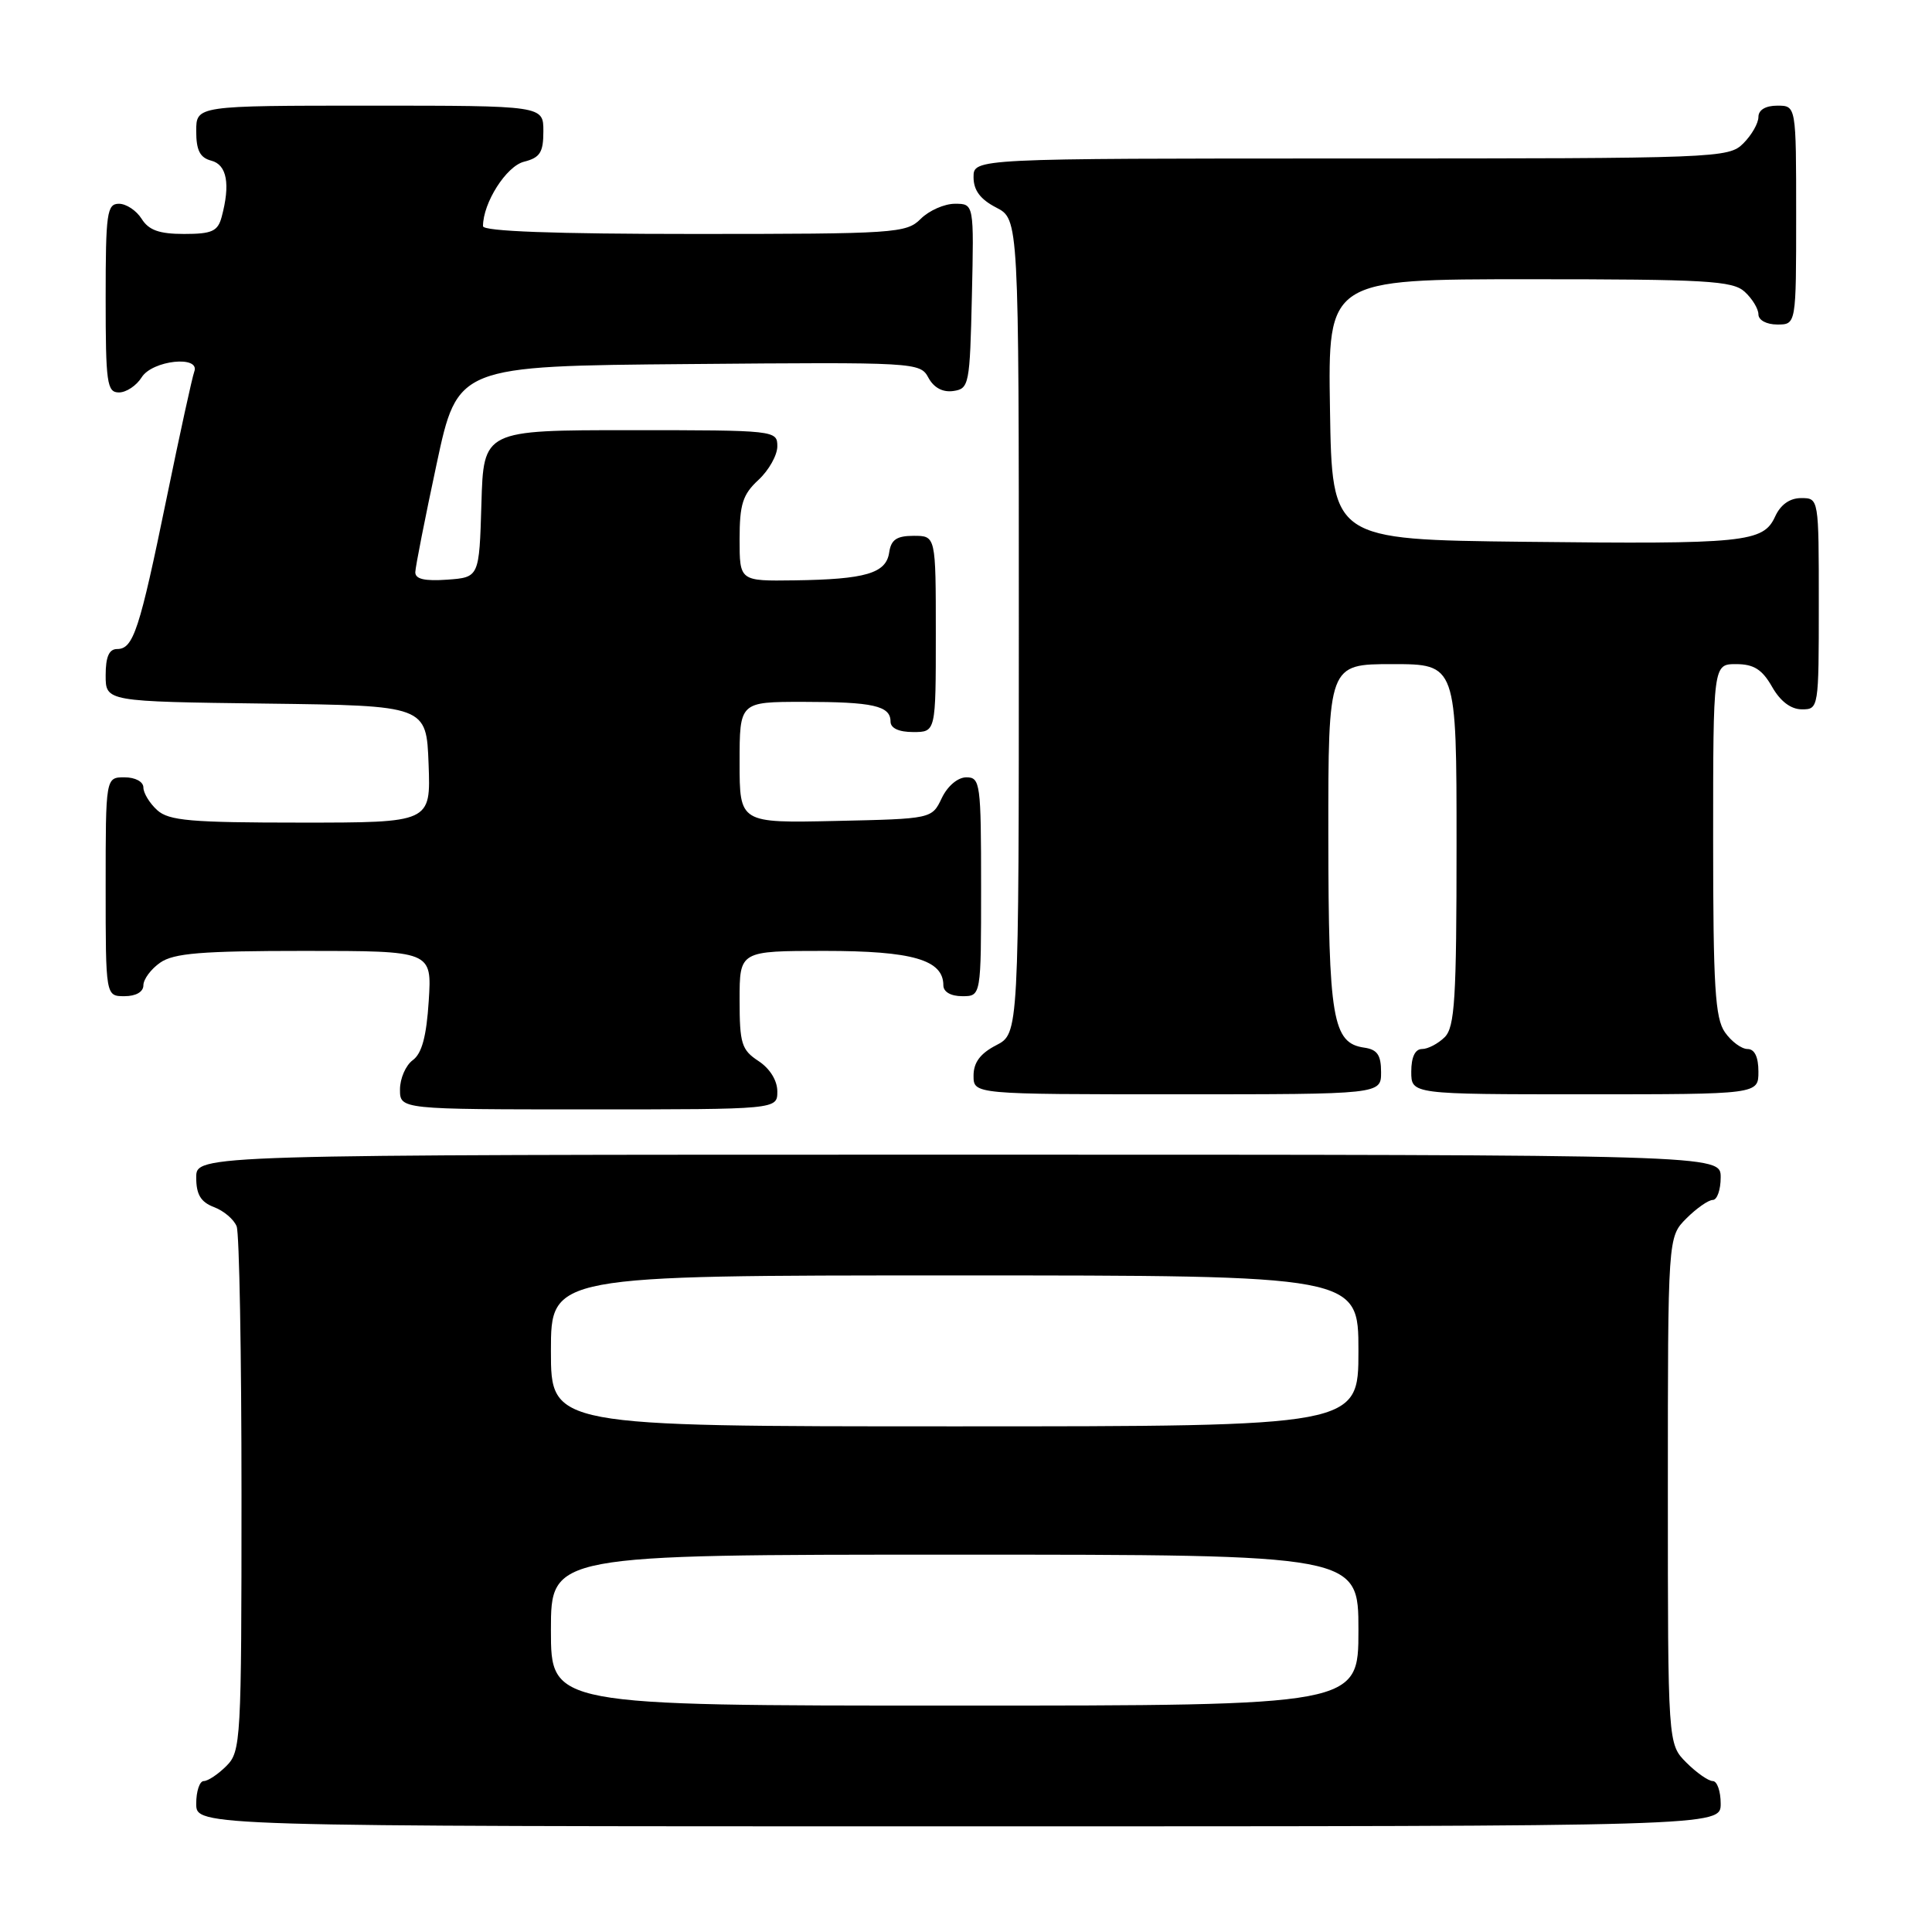<?xml version="1.0" encoding="UTF-8" standalone="no"?>
<!DOCTYPE svg PUBLIC "-//W3C//DTD SVG 1.1//EN" "http://www.w3.org/Graphics/SVG/1.1/DTD/svg11.dtd" >
<svg xmlns="http://www.w3.org/2000/svg" xmlns:xlink="http://www.w3.org/1999/xlink" version="1.1" viewBox="0 0 256 256">
 <g >
 <path fill="currentColor"
d=" M 228.00 239.00 C 228.00 237.35 227.53 236.00 226.95 236.00 C 226.38 236.00 224.80 234.90 223.45 233.55 C 221.00 231.09 221.00 231.09 221.00 197.50 C 221.00 163.91 221.00 163.91 223.45 161.45 C 224.80 160.10 226.38 159.00 226.95 159.00 C 227.53 159.00 228.00 157.65 228.00 156.00 C 228.00 153.00 228.00 153.00 127.00 153.00 C 26.00 153.00 26.00 153.00 26.00 156.02 C 26.00 158.28 26.60 159.28 28.36 159.95 C 29.66 160.44 31.01 161.59 31.36 162.51 C 31.71 163.42 32.00 179.43 32.00 198.08 C 32.00 230.67 31.92 232.08 30.00 234.00 C 28.90 235.10 27.55 236.00 27.00 236.00 C 26.45 236.00 26.00 237.35 26.00 239.00 C 26.00 242.00 26.00 242.00 127.00 242.00 C 228.00 242.00 228.00 242.00 228.00 239.00 Z  M 103.00 144.62 C 103.00 143.17 102.01 141.58 100.50 140.59 C 98.26 139.12 98.00 138.28 98.00 132.48 C 98.00 126.00 98.00 126.00 109.28 126.00 C 120.91 126.00 125.00 127.18 125.00 130.56 C 125.00 131.43 125.99 132.00 127.50 132.00 C 130.00 132.00 130.00 132.00 130.00 117.50 C 130.00 103.80 129.89 103.00 128.05 103.00 C 126.92 103.00 125.56 104.14 124.79 105.75 C 123.48 108.50 123.48 108.50 110.74 108.78 C 98.00 109.06 98.00 109.06 98.00 101.03 C 98.00 93.00 98.00 93.00 106.42 93.00 C 115.69 93.00 118.00 93.52 118.00 95.61 C 118.00 96.49 119.10 97.00 121.00 97.00 C 124.00 97.00 124.00 97.00 124.00 84.00 C 124.00 71.00 124.00 71.00 121.07 71.00 C 118.81 71.00 118.07 71.51 117.82 73.21 C 117.42 75.97 114.69 76.77 105.25 76.90 C 98.00 77.00 98.00 77.00 98.00 71.45 C 98.00 66.82 98.41 65.52 100.50 63.59 C 101.88 62.31 103.00 60.31 103.00 59.14 C 103.00 57.03 102.74 57.00 83.54 57.00 C 64.07 57.00 64.07 57.00 63.79 66.75 C 63.50 76.50 63.50 76.50 59.25 76.81 C 56.25 77.02 55.01 76.73 55.03 75.81 C 55.05 75.09 56.32 68.65 57.85 61.50 C 60.63 48.50 60.63 48.50 91.27 48.24 C 121.39 47.98 121.93 48.01 123.02 50.05 C 123.74 51.38 124.92 52.01 126.32 51.81 C 128.41 51.51 128.51 50.98 128.78 39.25 C 129.06 27.00 129.06 27.00 126.53 27.00 C 125.14 27.00 123.10 27.90 122.00 29.00 C 120.10 30.90 118.67 31.00 92.00 31.00 C 73.42 31.00 64.00 30.65 64.00 29.97 C 64.00 26.87 67.09 22.02 69.43 21.43 C 71.56 20.89 72.00 20.20 72.00 17.39 C 72.00 14.00 72.00 14.00 49.00 14.00 C 26.00 14.00 26.00 14.00 26.00 17.38 C 26.00 19.93 26.50 20.90 28.00 21.29 C 30.07 21.83 30.54 24.39 29.37 28.75 C 28.86 30.65 28.08 31.00 24.39 31.00 C 21.10 31.00 19.71 30.50 18.77 29.00 C 18.08 27.90 16.73 27.00 15.76 27.00 C 14.17 27.00 14.00 28.24 14.00 39.50 C 14.00 50.76 14.17 52.00 15.76 52.00 C 16.73 52.00 18.08 51.10 18.77 50.00 C 20.18 47.73 26.58 47.05 25.74 49.25 C 25.48 49.94 23.83 57.47 22.08 66.00 C 18.48 83.53 17.67 86.00 15.52 86.00 C 14.45 86.00 14.00 87.03 14.00 89.48 C 14.00 92.96 14.00 92.96 35.25 93.23 C 56.50 93.50 56.50 93.50 56.79 101.25 C 57.08 109.00 57.08 109.00 39.87 109.00 C 25.26 109.00 22.38 108.75 20.83 107.35 C 19.82 106.43 19.00 105.08 19.00 104.35 C 19.00 103.58 17.93 103.00 16.50 103.00 C 14.00 103.00 14.00 103.00 14.00 117.50 C 14.00 132.00 14.00 132.00 16.50 132.00 C 18.01 132.00 19.00 131.43 19.00 130.56 C 19.00 129.76 20.00 128.41 21.22 127.56 C 23.02 126.30 26.67 126.00 40.34 126.00 C 57.23 126.00 57.23 126.00 56.81 132.62 C 56.51 137.33 55.90 139.60 54.69 140.48 C 53.76 141.16 53.00 142.91 53.00 144.36 C 53.00 147.00 53.00 147.00 78.00 147.00 C 103.00 147.00 103.00 147.00 103.00 144.62 Z  M 183.00 142.07 C 183.00 139.80 182.50 139.07 180.78 138.82 C 176.57 138.22 176.03 135.03 176.01 110.75 C 176.00 88.00 176.00 88.00 184.50 88.00 C 193.00 88.00 193.00 88.00 193.00 111.93 C 193.00 132.35 192.77 136.09 191.43 137.43 C 190.56 138.29 189.21 139.00 188.43 139.00 C 187.51 139.00 187.00 140.07 187.00 142.00 C 187.00 145.00 187.00 145.00 210.00 145.00 C 233.00 145.00 233.00 145.00 233.00 142.00 C 233.00 140.05 232.49 139.00 231.56 139.00 C 230.76 139.00 229.41 138.00 228.56 136.78 C 227.26 134.92 227.00 130.73 227.00 111.28 C 227.00 88.00 227.00 88.00 230.05 88.00 C 232.38 88.00 233.49 88.70 234.80 90.99 C 235.89 92.92 237.30 93.99 238.75 93.99 C 240.98 94.00 241.00 93.85 241.00 80.00 C 241.00 66.00 241.00 66.00 238.66 66.00 C 237.15 66.00 235.93 66.87 235.21 68.45 C 233.64 71.88 231.22 72.12 202.00 71.79 C 176.50 71.50 176.50 71.50 176.23 54.25 C 175.95 37.00 175.95 37.00 202.65 37.00 C 226.08 37.00 229.57 37.20 231.17 38.65 C 232.18 39.57 233.00 40.92 233.00 41.65 C 233.00 42.42 234.07 43.00 235.50 43.00 C 238.00 43.00 238.00 43.00 238.00 28.50 C 238.00 14.00 238.00 14.00 235.50 14.00 C 233.94 14.00 233.00 14.57 233.00 15.50 C 233.00 16.33 232.10 17.90 231.00 19.00 C 229.05 20.95 227.67 21.00 179.00 21.00 C 129.00 21.00 129.00 21.00 129.00 23.47 C 129.00 25.21 129.89 26.41 132.00 27.50 C 135.00 29.05 135.00 29.05 135.00 83.00 C 135.00 136.95 135.00 136.95 132.00 138.50 C 129.89 139.59 129.00 140.79 129.00 142.53 C 129.00 145.00 129.00 145.00 156.00 145.00 C 183.00 145.00 183.00 145.00 183.00 142.07 Z  M 73.00 216.00 C 73.00 206.00 73.00 206.00 126.50 206.00 C 180.00 206.00 180.00 206.00 180.00 216.00 C 180.00 226.00 180.00 226.00 126.50 226.00 C 73.00 226.00 73.00 226.00 73.00 216.00 Z  M 73.00 179.00 C 73.00 169.00 73.00 169.00 126.50 169.00 C 180.00 169.00 180.00 169.00 180.00 179.00 C 180.00 189.00 180.00 189.00 126.50 189.00 C 73.00 189.00 73.00 189.00 73.00 179.00 Z "/>
</g>
</svg>